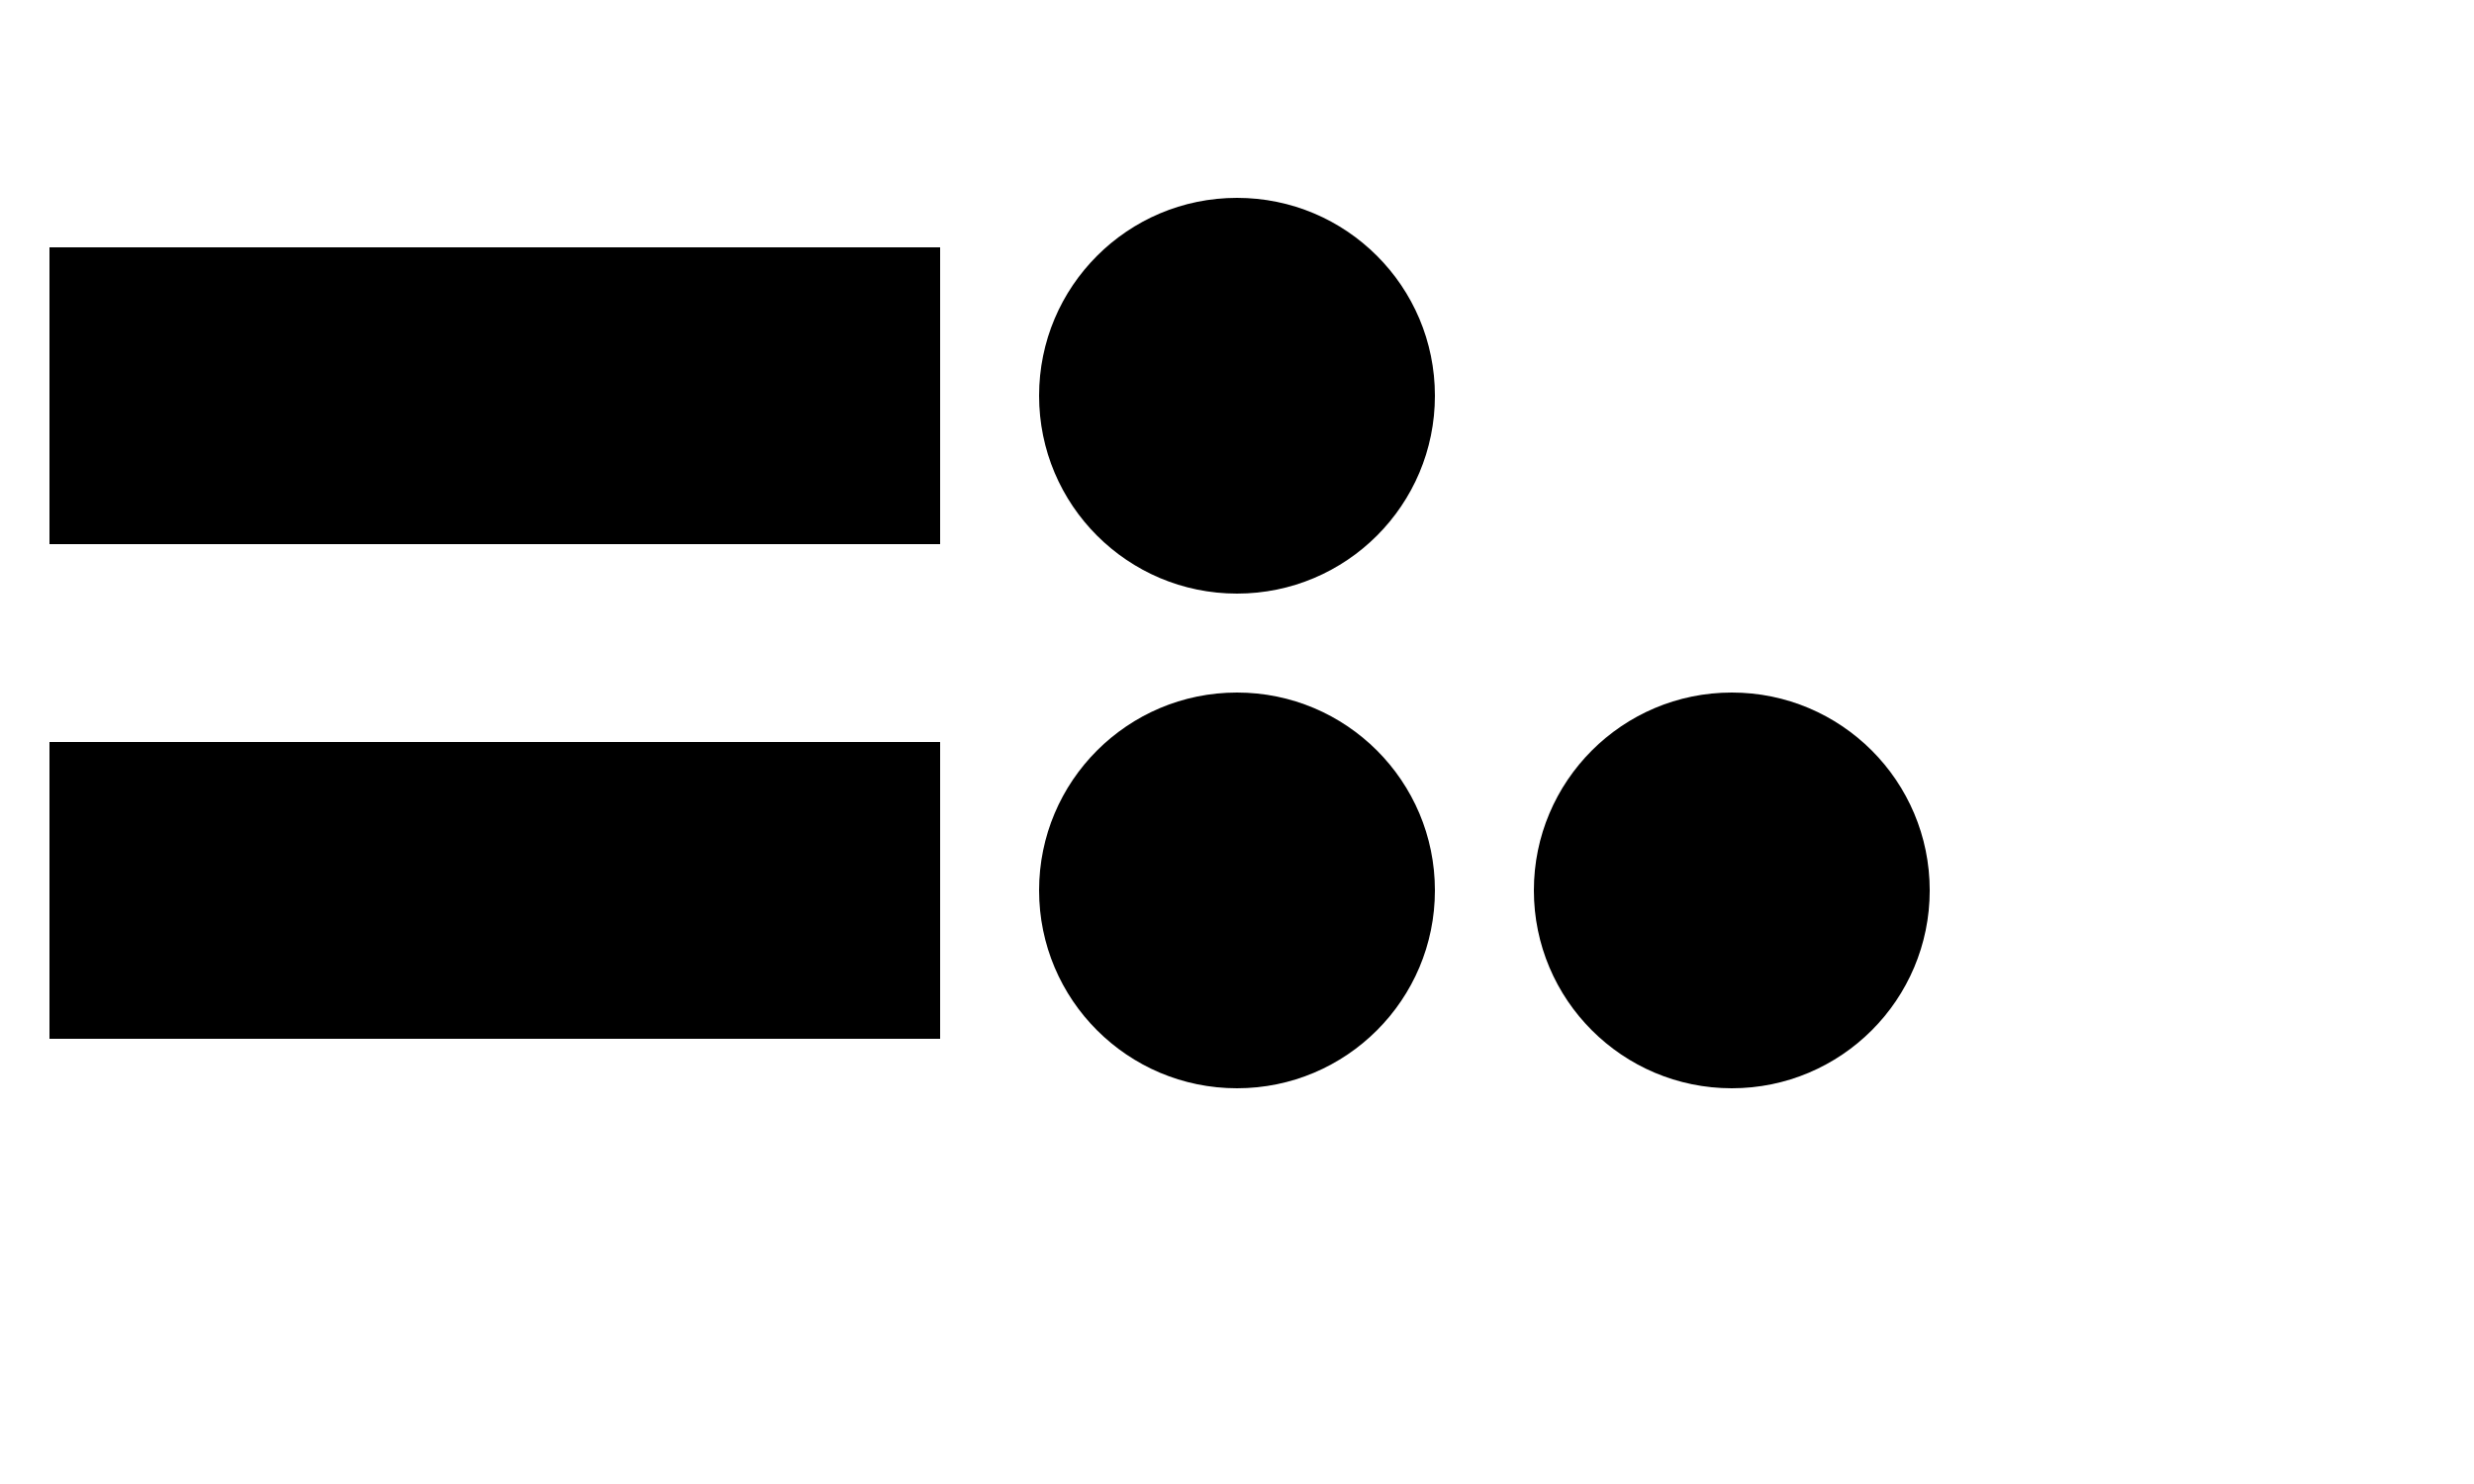 <?xml version="1.0" standalone="no"?>

<!DOCTYPE svg PUBLIC "-//W3C//DTD SVG 1.1//EN"
"http://www.w3.org/Graphics/SVG/1.1/DTD/svg11.dtd">

<svg width="50" height="30" version="1.1"
xmlns="http://www.w3.org/2000/svg" backgroud="red">
    <rect   x="1" y="5" width="18" height="6" rx="0" ry="0" fill="#000000"></rect>
    <circle cx="25" cy="8" r="4" fill="#000000"></circle>
    <rect   x="1" y="15" width="18" height="6" rx="0" ry="0" fill="#000000"></rect>
    <circle cx="25" cy="18" r="4" fill="#000000"></circle>
    <circle cx="35" cy="18" r="4" fill="#000000"></circle>
</svg>
